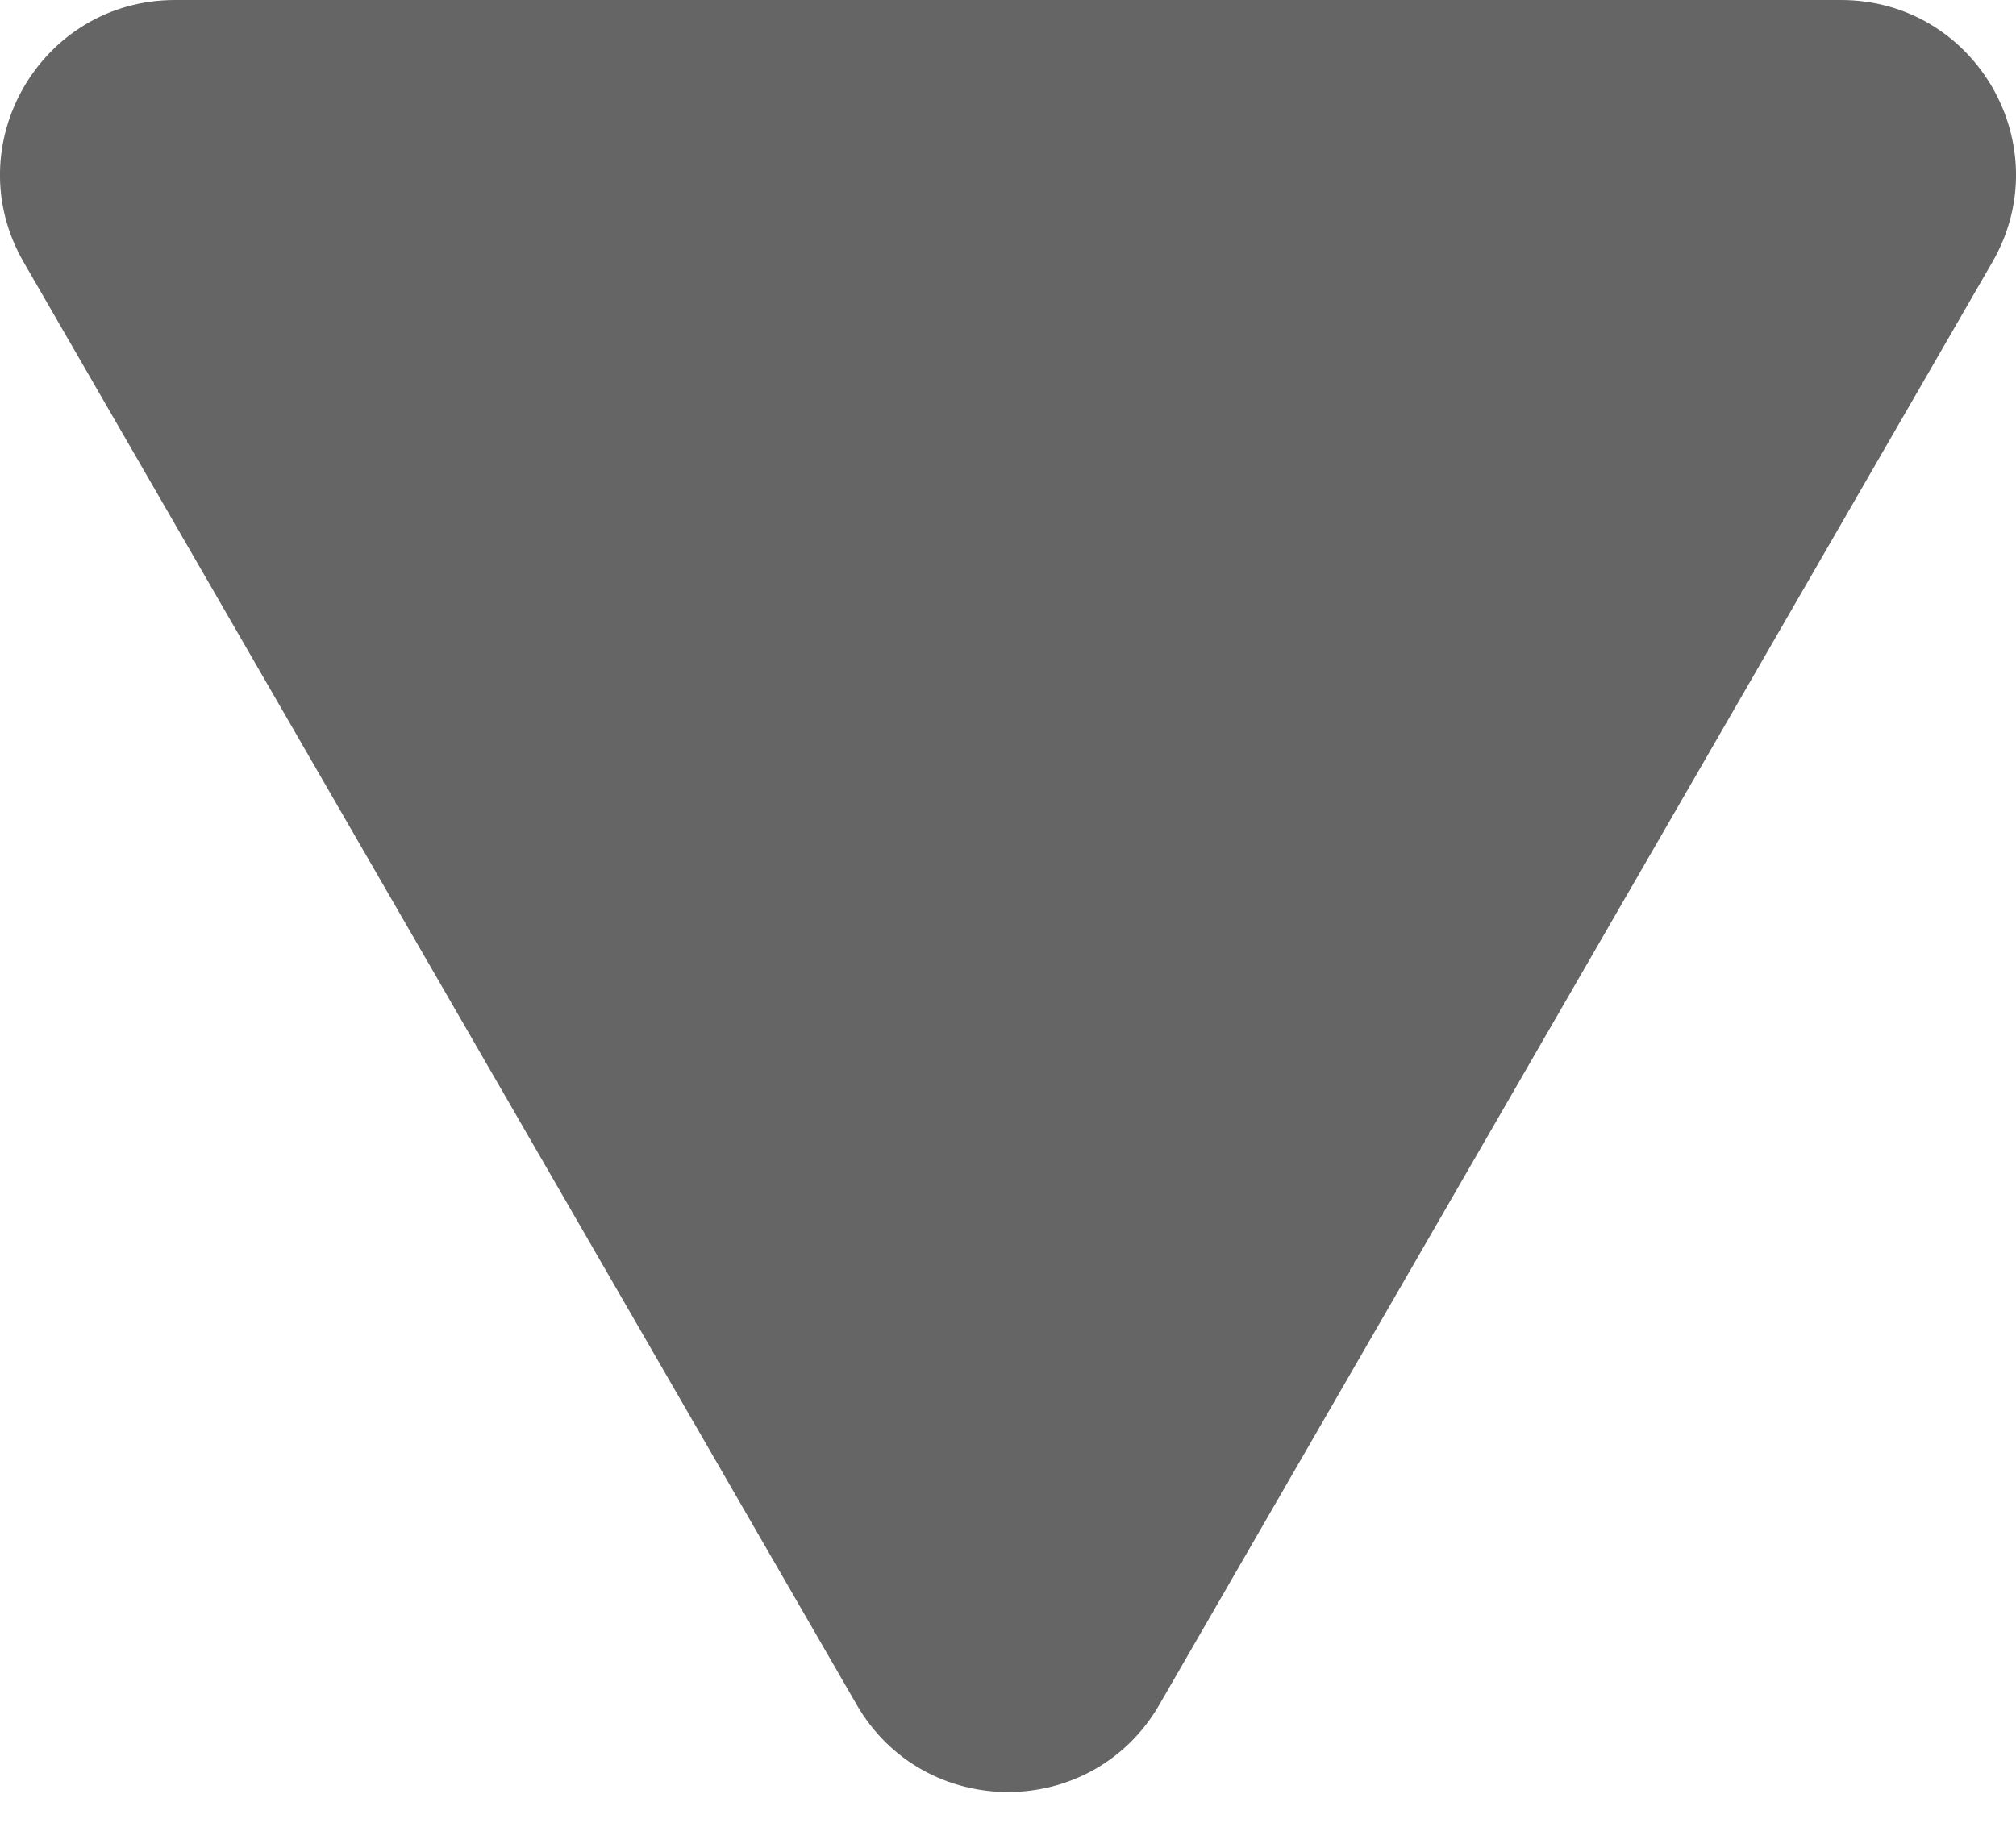 <svg width="12" height="11" viewBox="0 0 12 11" fill="none" xmlns="http://www.w3.org/2000/svg">
<path d="M6.901 10.148C6.501 10.842 5.499 10.842 5.099 10.148L0.141 1.561C-0.26 0.867 0.241 0 1.042 0L10.958 0C11.759 0 12.26 0.867 11.859 1.561L6.901 10.148Z" fill="#656565"/>
</svg>
